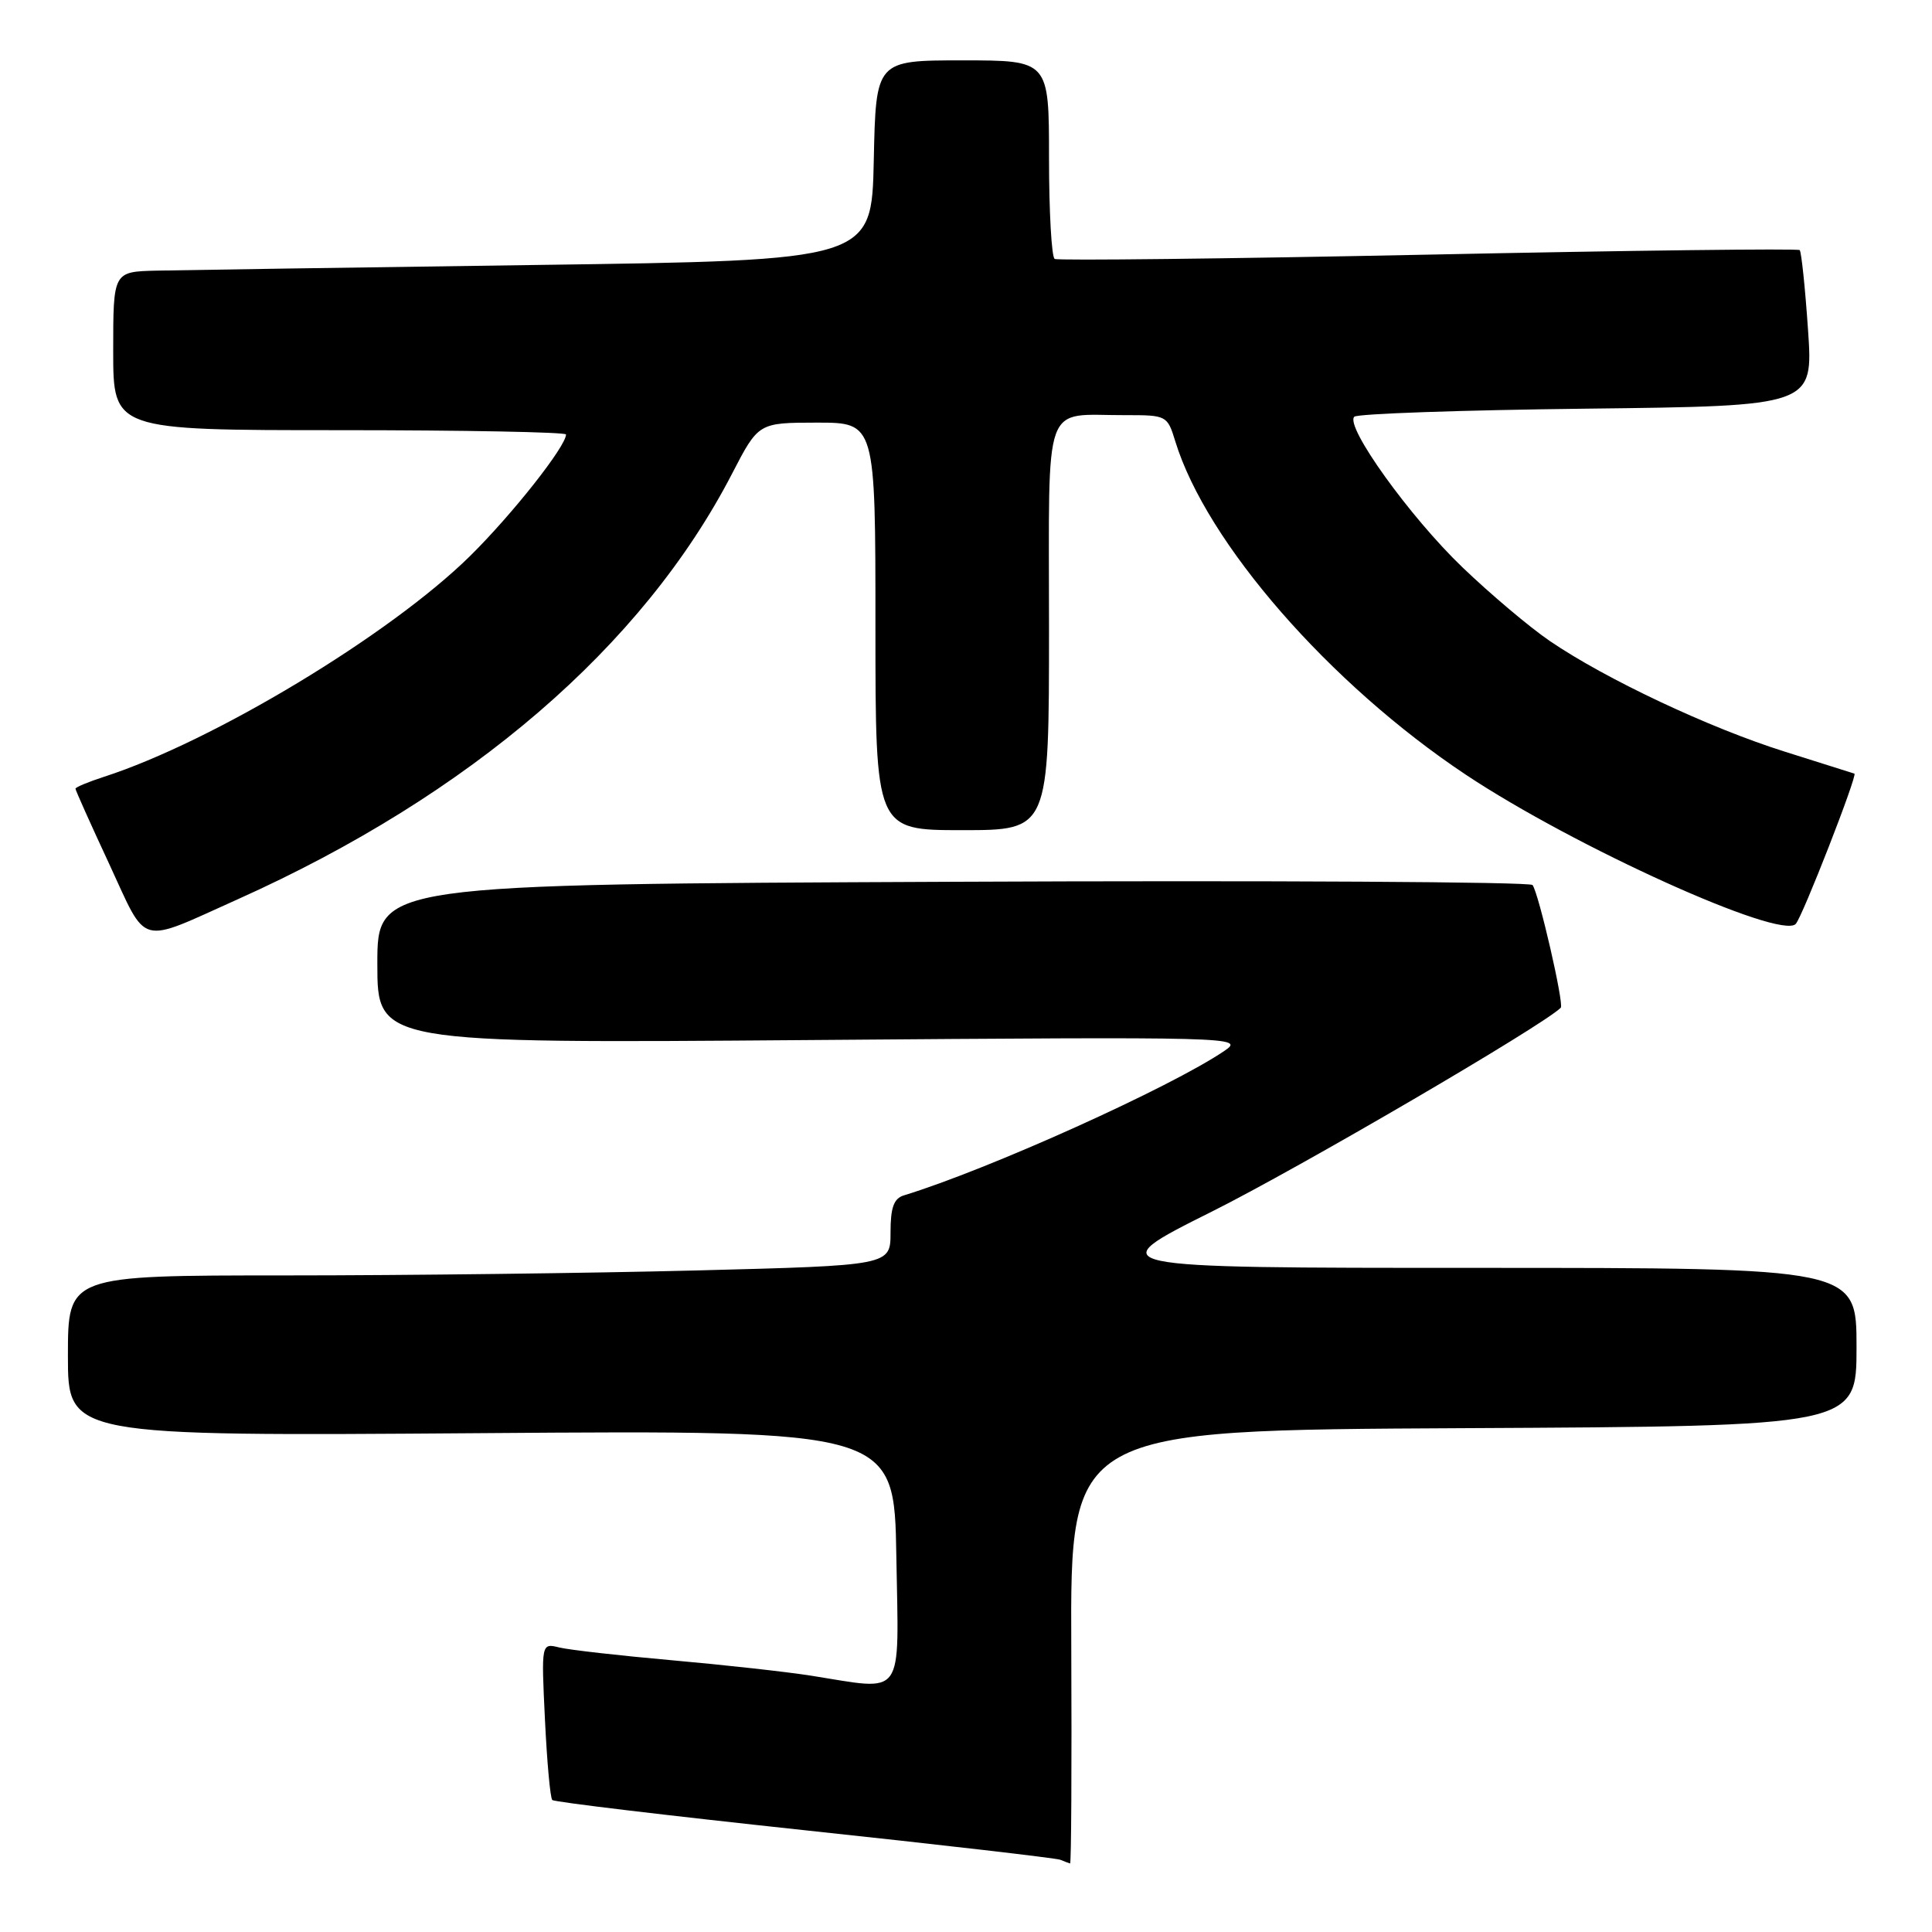 <?xml version="1.0" encoding="UTF-8" standalone="no"?>
<!DOCTYPE svg PUBLIC "-//W3C//DTD SVG 1.1//EN" "http://www.w3.org/Graphics/SVG/1.1/DTD/svg11.dtd" >
<svg xmlns="http://www.w3.org/2000/svg" xmlns:xlink="http://www.w3.org/1999/xlink" version="1.1" viewBox="0 0 256 256">
 <g >
 <path fill="currentColor"
d=" M 141.95 218.25 C 141.82 189.50 141.82 189.50 193.91 189.24 C 246.00 188.98 246.00 188.98 246.00 178.49 C 246.00 168.00 246.00 168.00 195.83 168.00 C 145.66 168.00 145.66 168.00 160.58 160.54 C 172.11 154.78 204.46 135.88 206.81 133.53 C 207.27 133.06 203.90 118.39 203.07 117.27 C 202.76 116.85 168.19 116.65 126.25 116.84 C 50.00 117.17 50.00 117.17 50.00 127.72 C 50.00 138.26 50.00 138.26 107.50 137.81 C 163.92 137.37 164.94 137.40 162.25 139.24 C 155.18 144.05 131.01 154.96 119.75 158.40 C 118.43 158.81 118.00 160.02 118.00 163.31 C 118.00 167.68 118.00 167.68 92.34 168.34 C 78.22 168.70 53.70 169.00 37.84 169.00 C 9.00 169.00 9.00 169.00 9.00 179.65 C 9.00 190.30 9.00 190.30 63.75 189.90 C 118.50 189.50 118.50 189.50 118.77 206.25 C 119.09 225.34 120.03 224.01 107.50 222.04 C 104.20 221.52 95.88 220.60 89.00 219.99 C 82.12 219.38 75.42 218.62 74.11 218.30 C 71.72 217.71 71.72 217.71 72.21 227.87 C 72.48 233.46 72.91 238.25 73.18 238.51 C 73.44 238.78 88.47 240.57 106.58 242.51 C 124.69 244.44 139.95 246.21 140.50 246.43 C 141.05 246.66 141.63 246.88 141.79 246.92 C 141.95 246.96 142.02 234.06 141.95 218.25 Z  M 31.50 119.16 C 62.31 105.33 85.18 85.64 97.01 62.75 C 100.50 56.01 100.50 56.01 108.25 56.00 C 116.00 56.00 116.00 56.00 116.00 83.00 C 116.00 110.00 116.00 110.00 127.50 110.00 C 139.00 110.00 139.00 110.00 139.00 83.12 C 139.00 52.36 138.04 55.04 149.08 55.01 C 154.59 55.00 154.68 55.05 155.73 58.47 C 159.85 71.91 176.18 90.64 194.24 102.66 C 208.60 112.21 235.88 124.55 237.94 122.43 C 238.81 121.54 246.16 102.69 245.72 102.51 C 245.60 102.47 241.45 101.16 236.50 99.60 C 226.51 96.46 212.77 89.99 205.35 84.93 C 202.68 83.11 197.48 78.72 193.78 75.17 C 186.81 68.49 178.19 56.48 179.45 55.22 C 179.84 54.82 193.69 54.34 210.22 54.15 C 240.27 53.80 240.27 53.80 239.57 43.67 C 239.19 38.10 238.69 33.36 238.47 33.14 C 238.25 32.92 216.12 33.18 189.28 33.74 C 162.45 34.29 140.16 34.54 139.75 34.31 C 139.34 34.07 139.00 28.06 139.00 20.94 C 139.00 8.00 139.00 8.00 127.53 8.00 C 116.06 8.00 116.06 8.00 115.78 21.25 C 115.50 34.50 115.50 34.50 71.00 35.11 C 46.52 35.45 23.91 35.79 20.75 35.86 C 15.00 36.00 15.00 36.00 15.00 46.50 C 15.00 57.00 15.00 57.00 45.00 57.00 C 61.50 57.00 75.00 57.26 75.00 57.57 C 75.00 59.14 67.86 68.18 62.28 73.68 C 51.69 84.11 28.22 98.27 13.75 102.94 C 11.69 103.61 10.00 104.31 10.00 104.51 C 10.00 104.70 12.01 109.20 14.48 114.50 C 19.60 125.55 18.15 125.15 31.50 119.16 Z "/>
</g>
</svg>